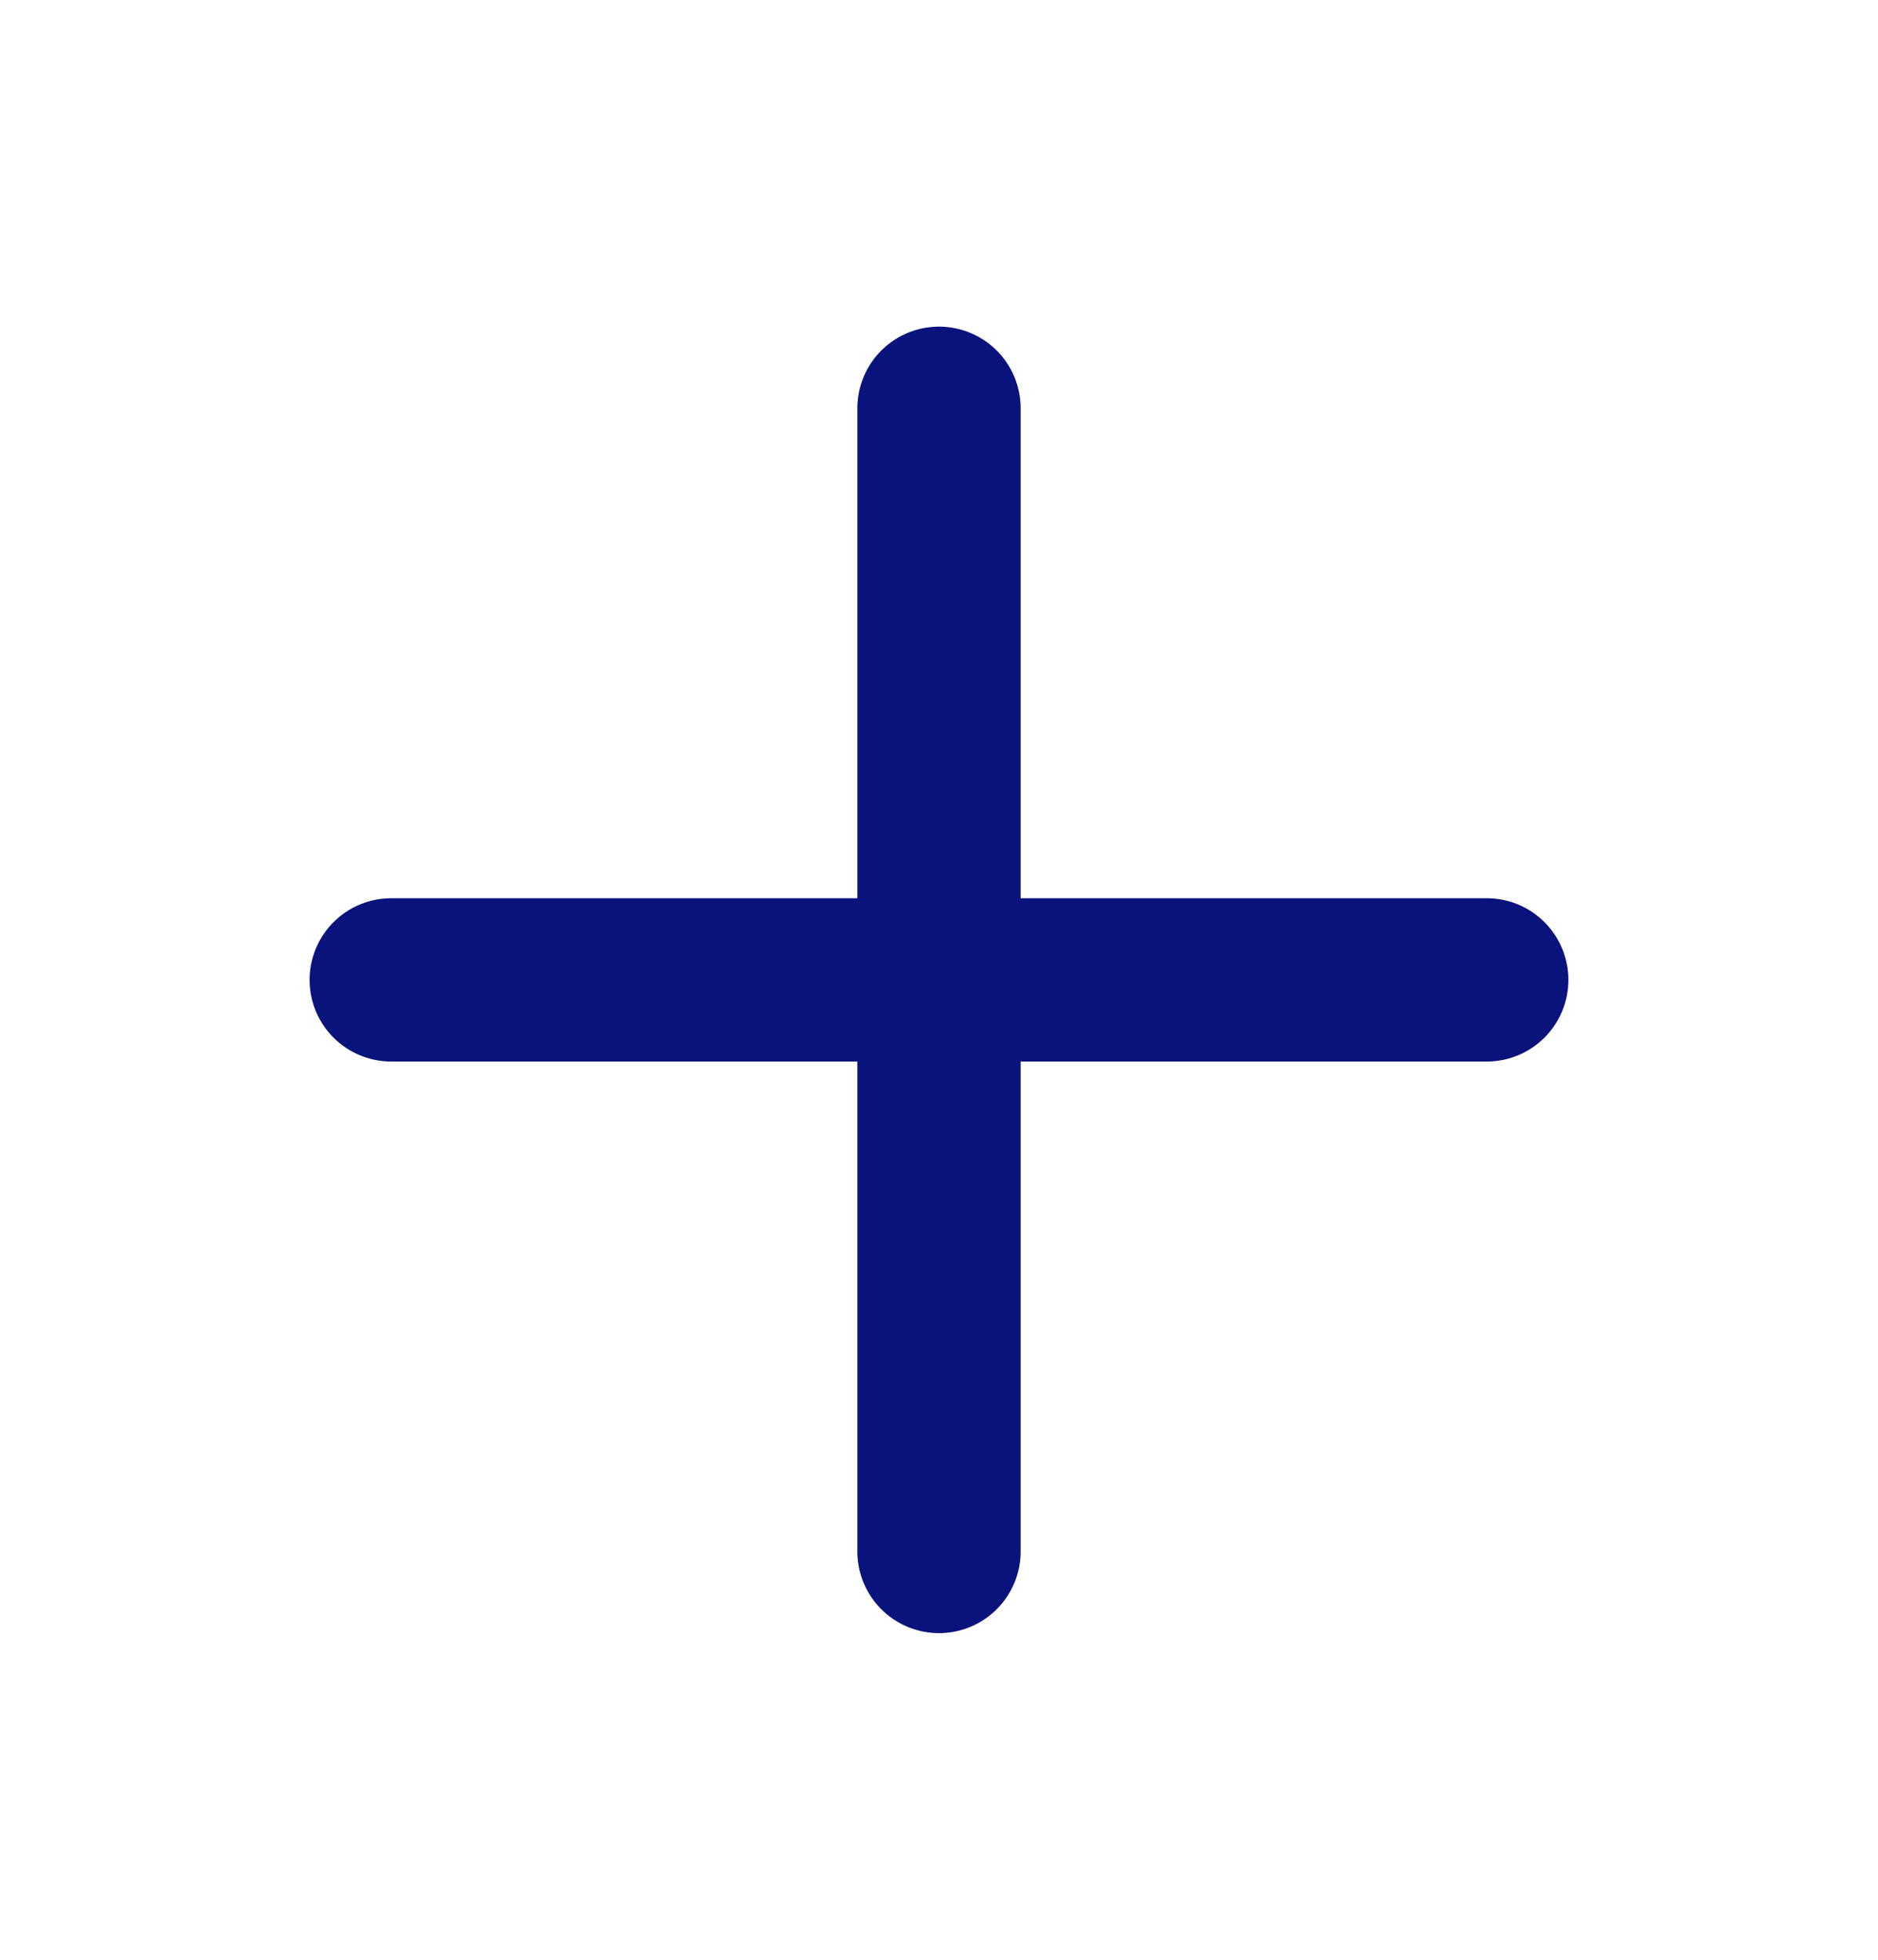 <svg width="115" height="120" viewBox="0 0 115 120" fill="none" xmlns="http://www.w3.org/2000/svg">
<path d="M57.5 25V95" stroke="#0A127C" stroke-width="10" stroke-linecap="round" stroke-linejoin="round"/>
<path d="M23.958 60H91.041" stroke="#0A127C" stroke-width="10" stroke-linecap="round" stroke-linejoin="round"/>
</svg>
